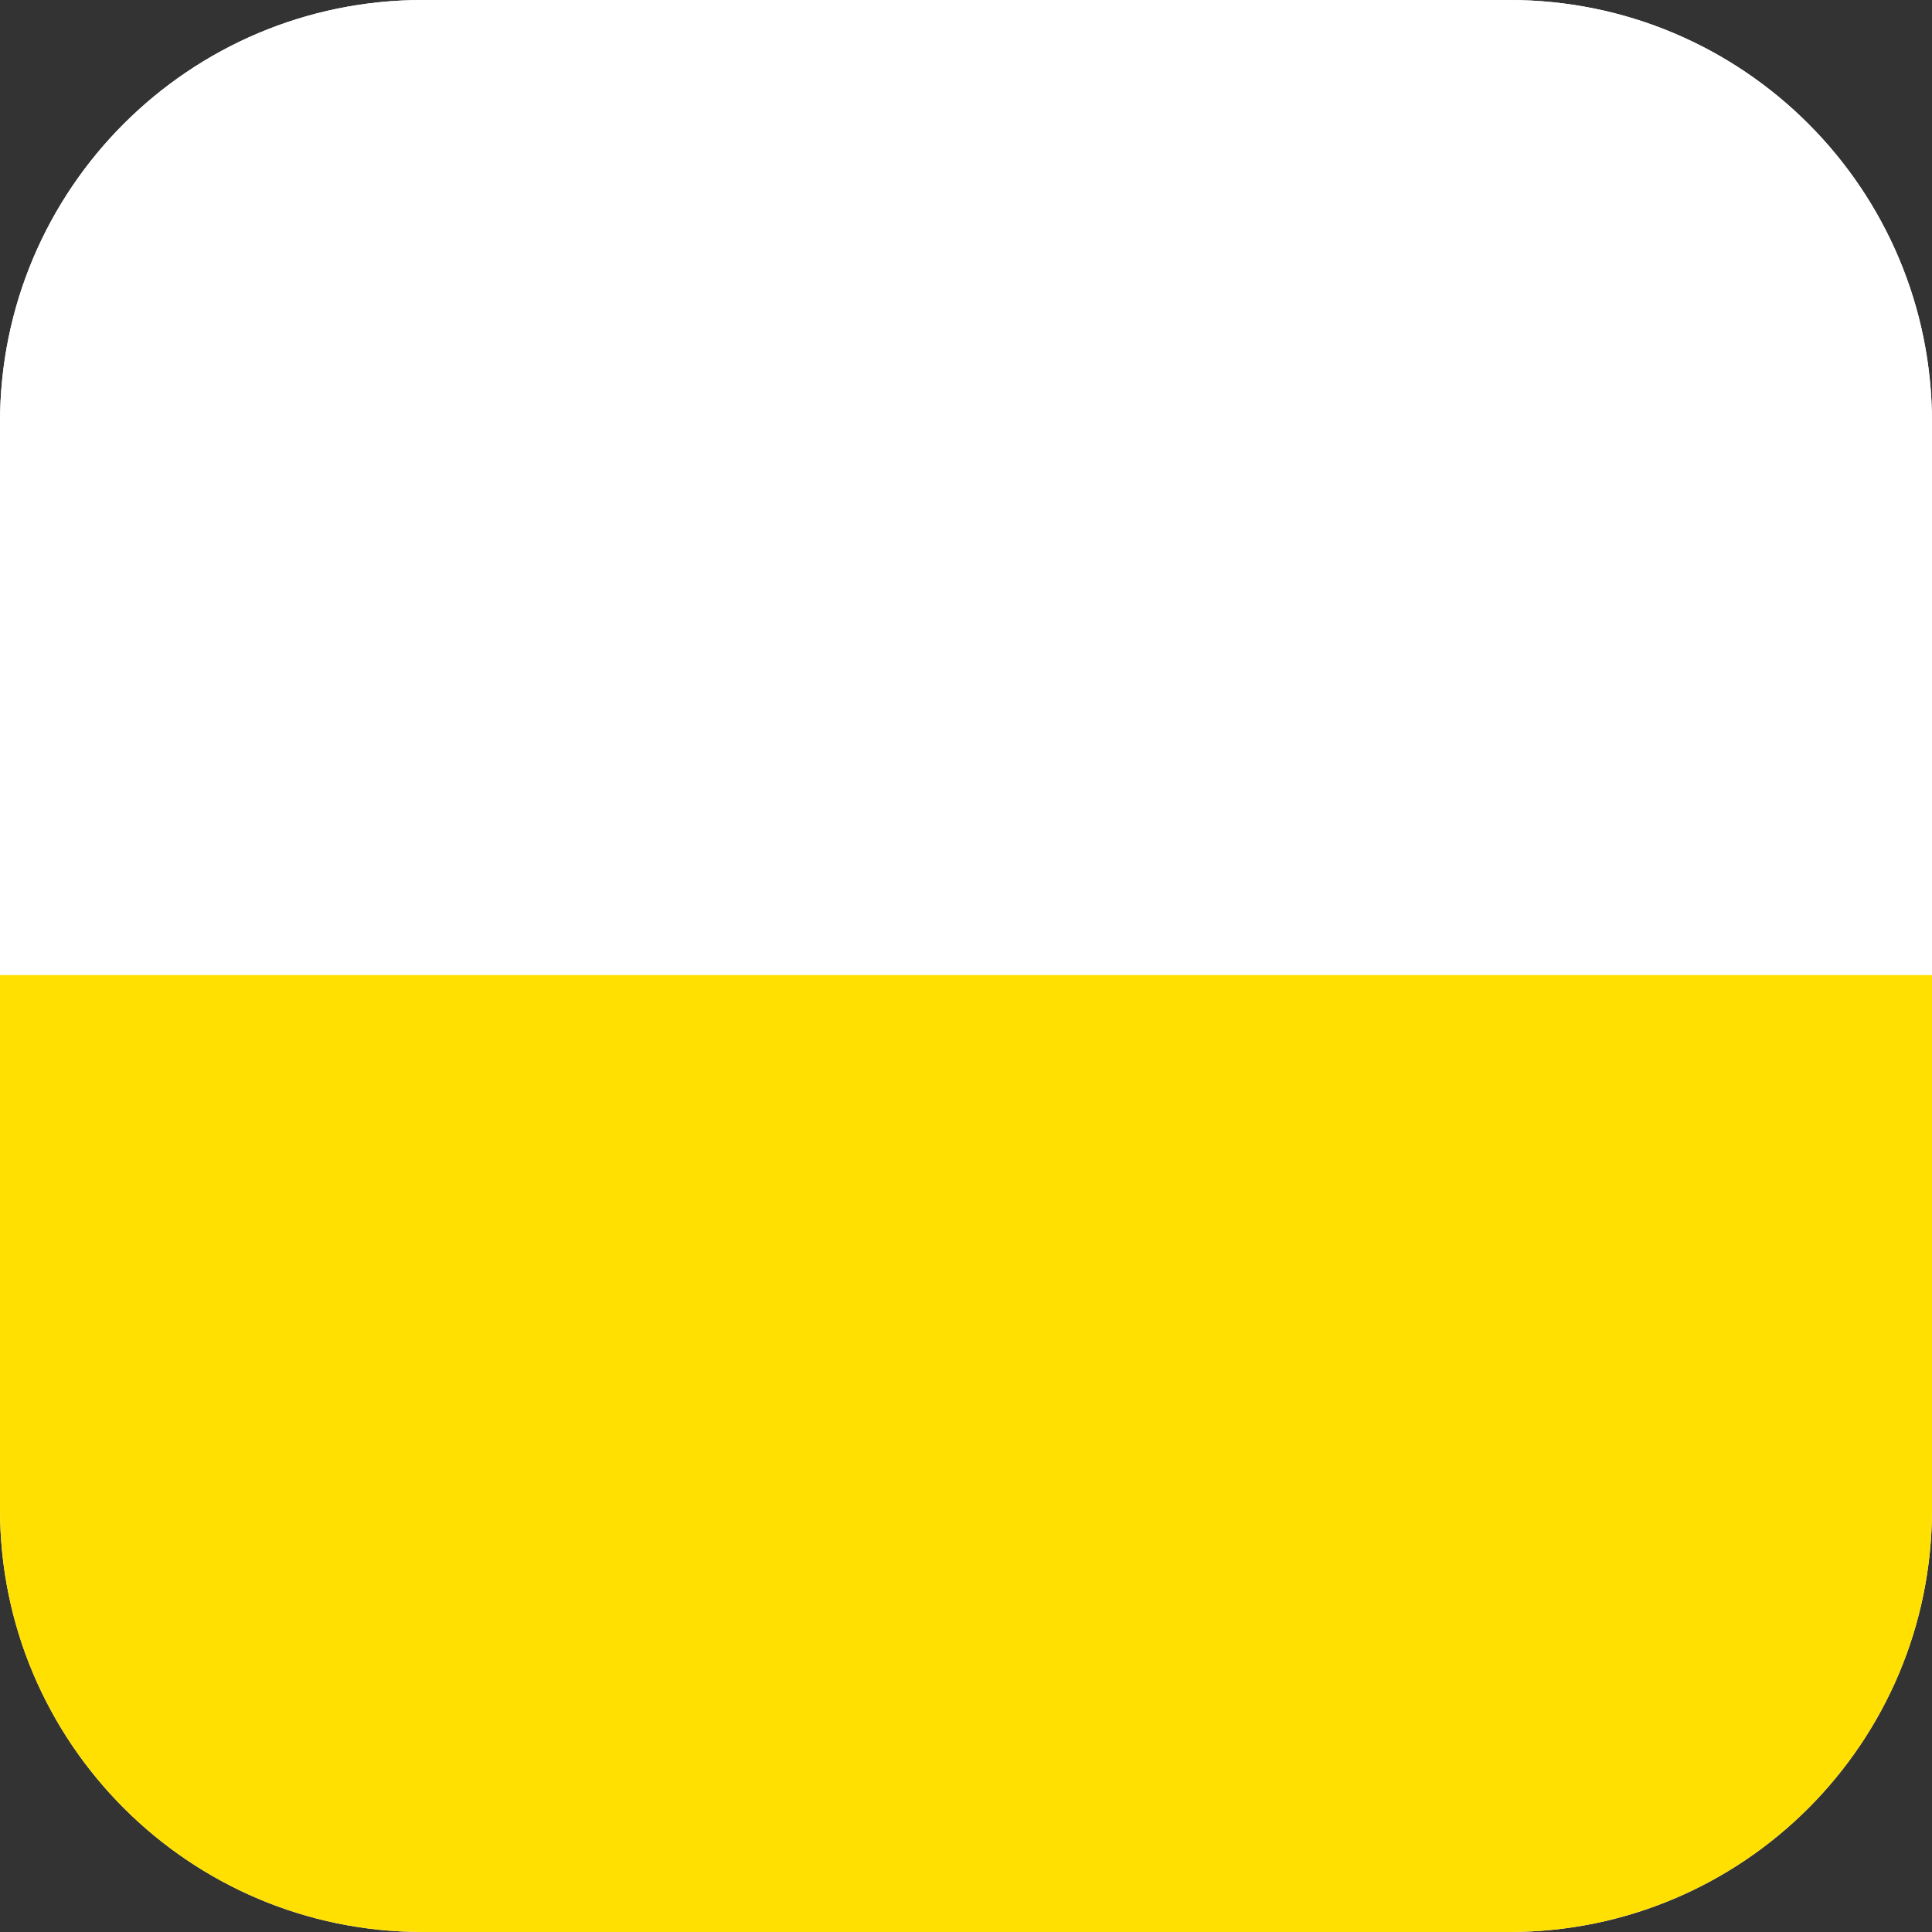 <?xml version="1.0" encoding="utf-8"?>
<!-- Generator: Adobe Illustrator 28.1.0, SVG Export Plug-In . SVG Version: 6.00 Build 0)  -->
<svg version="1.1" id="Layer_1" xmlns="http://www.w3.org/2000/svg" xmlns:xlink="http://www.w3.org/1999/xlink" x="0px" y="0px"
	 viewBox="0 0 512 512" style="enable-background:new 0 0 512 512;" xml:space="preserve">
<rect x="0" y="0" width="512" height="512" fill="#333333" stroke="none"/>
<g>
	<defs>
		<path id="SVGID_1_" d="M512,400V112C512,50.1,461.9,0,400,0H112C50.2,0,0,50.1,0,112v288c0,61.8,50.2,112,112,112h288
			C461.9,512,512,461.9,512,400z"/>
	</defs>
	<clipPath id="SVGID_00000161632593039475245890000000065678084634195101_">
		<use xlink:href="#SVGID_1_"  style="overflow:visible;"/>
	</clipPath>
	<path style="clip-path:url(#SVGID_00000161632593039475245890000000065678084634195101_);fill:#FFFFFF;" d="M484.4-45.7H13.8
		c-3.4,0-6.8,0.3-10.2,1L3.6-5.7l-45.9-0.1c-7.3,14.5-11.1,31.5-11.1,48.9v399.5c0,49,30.1,88.8,67.2,88.8h470.6
		c37.1,0,67.2-39.8,67.2-88.8V43.1C551.6-5.9,521.5-45.7,484.4-45.7z"/>
	
		<rect x="-15.4" y="-7.7" style="clip-path:url(#SVGID_00000161632593039475245890000000065678084634195101_);fill:#FFFFFF;" width="798.3" height="266.1"/>
	
		<rect x="-15.4" y="258.4" style="clip-path:url(#SVGID_00000161632593039475245890000000065678084634195101_);fill:#FFE000;" width="798.3" height="266.1"/>
</g>
</svg>
